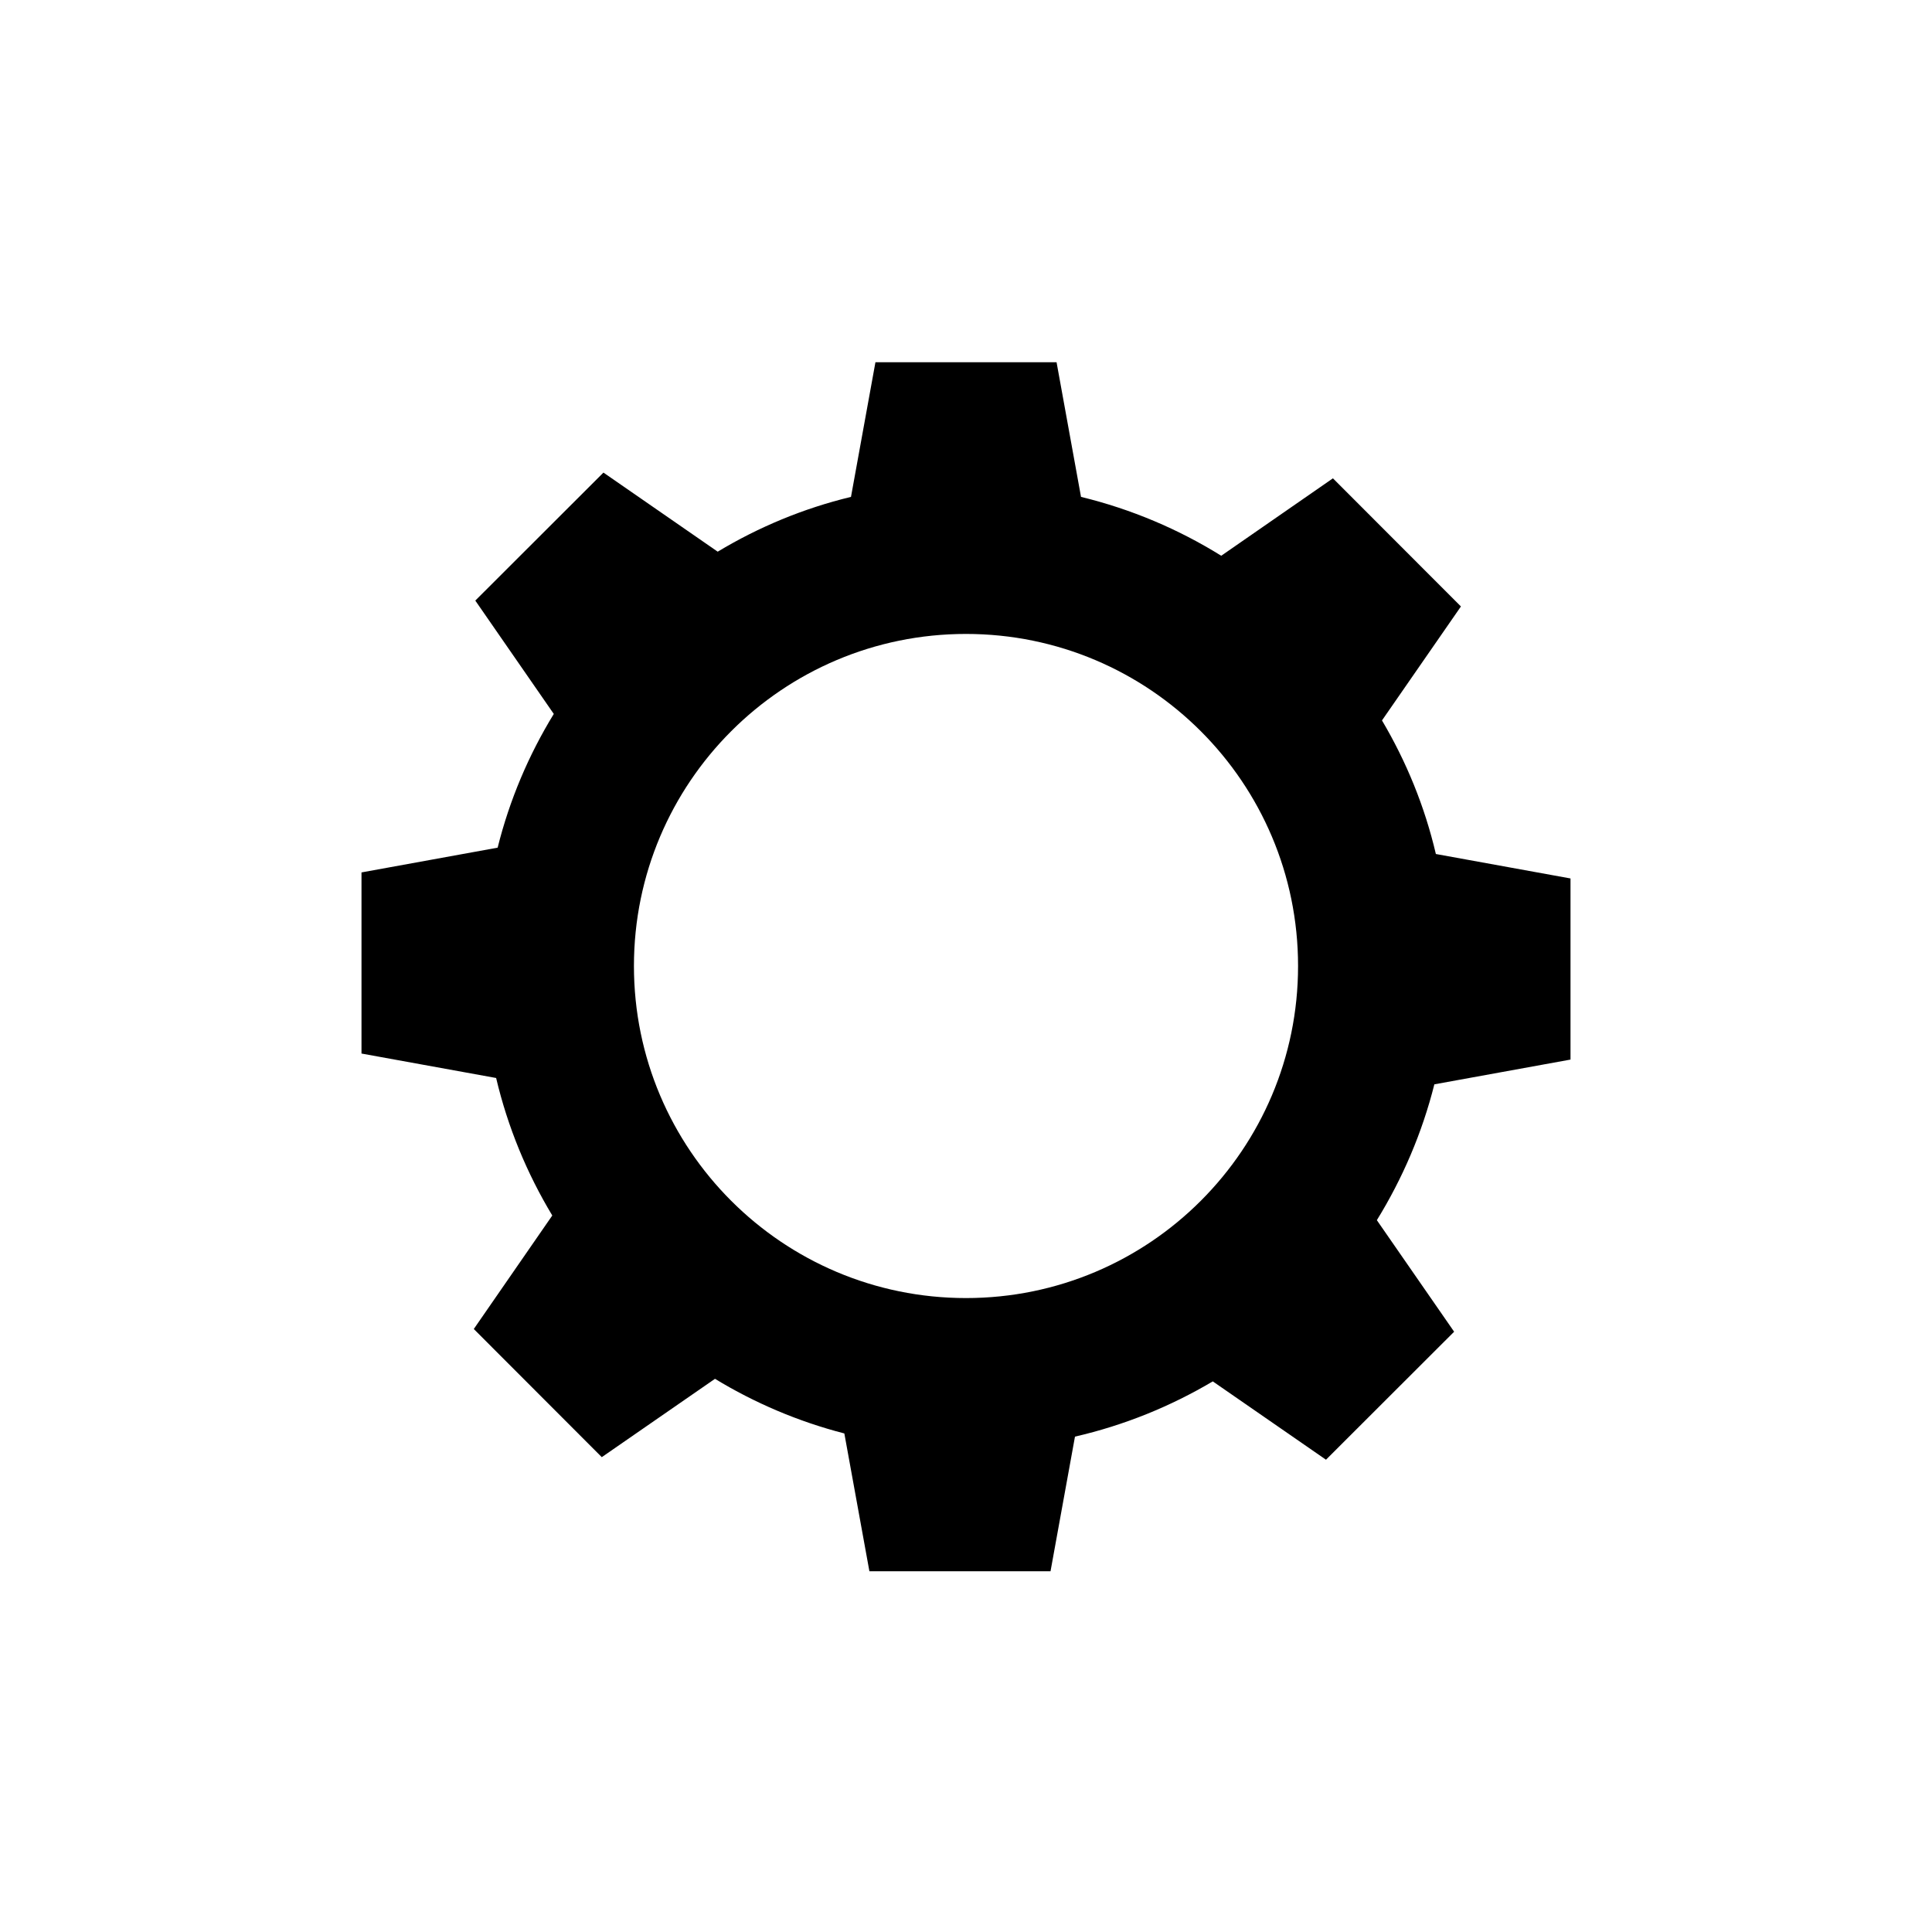 <?xml version="1.0" encoding="utf-8"?>
<!-- Generator: Adobe Illustrator 26.0.2, SVG Export Plug-In . SVG Version: 6.00 Build 0)  -->
<svg version="1.1" xmlns="http://www.w3.org/2000/svg" xmlns:xlink="http://www.w3.org/1999/xlink" x="0px" y="0px"
	 viewBox="0 0 128 128" style="enable-background:new 0 0 128 128;" xml:space="preserve">
<style type="text/css">
	.st0{fill:#020202;}
	.st1{fill:#606060;}
	.st2{fill:#FFFFFF;}
</style>
<g id="Base">
	<path d="M104.05,70.2v-12l-8.92-1.62c-0.74-3.16-1.96-6.13-3.57-8.85l5.23-7.55l-8.48-8.49l-7.4,5.13
		c-2.83-1.76-5.96-3.09-9.29-3.9L70,24H58l-1.62,8.92c-3.15,0.76-6.12,2-8.83,3.63l-7.57-5.24l-8.49,8.48l5.2,7.51
		c-1.66,2.71-2.93,5.69-3.72,8.86l-9.02,1.64v12l8.92,1.62c0.77,3.26,2.04,6.32,3.72,9.11l-5.2,7.52l8.48,8.49l7.5-5.19
		c2.63,1.6,5.51,2.83,8.57,3.62l1.66,9.13h12l1.62-8.92c3.26-0.75,6.33-2,9.13-3.66l7.5,5.19l8.49-8.48l-5.12-7.39
		c1.7-2.76,3-5.78,3.81-9L104.05,70.2z M64,86c-12.15,0-22-9.85-22-22c0-12.15,9.85-22,22-22s22,9.85,22,22C86,76.15,76.15,86,64,86
		z"/>
</g>
<g id="Content">
</g>
</svg>

